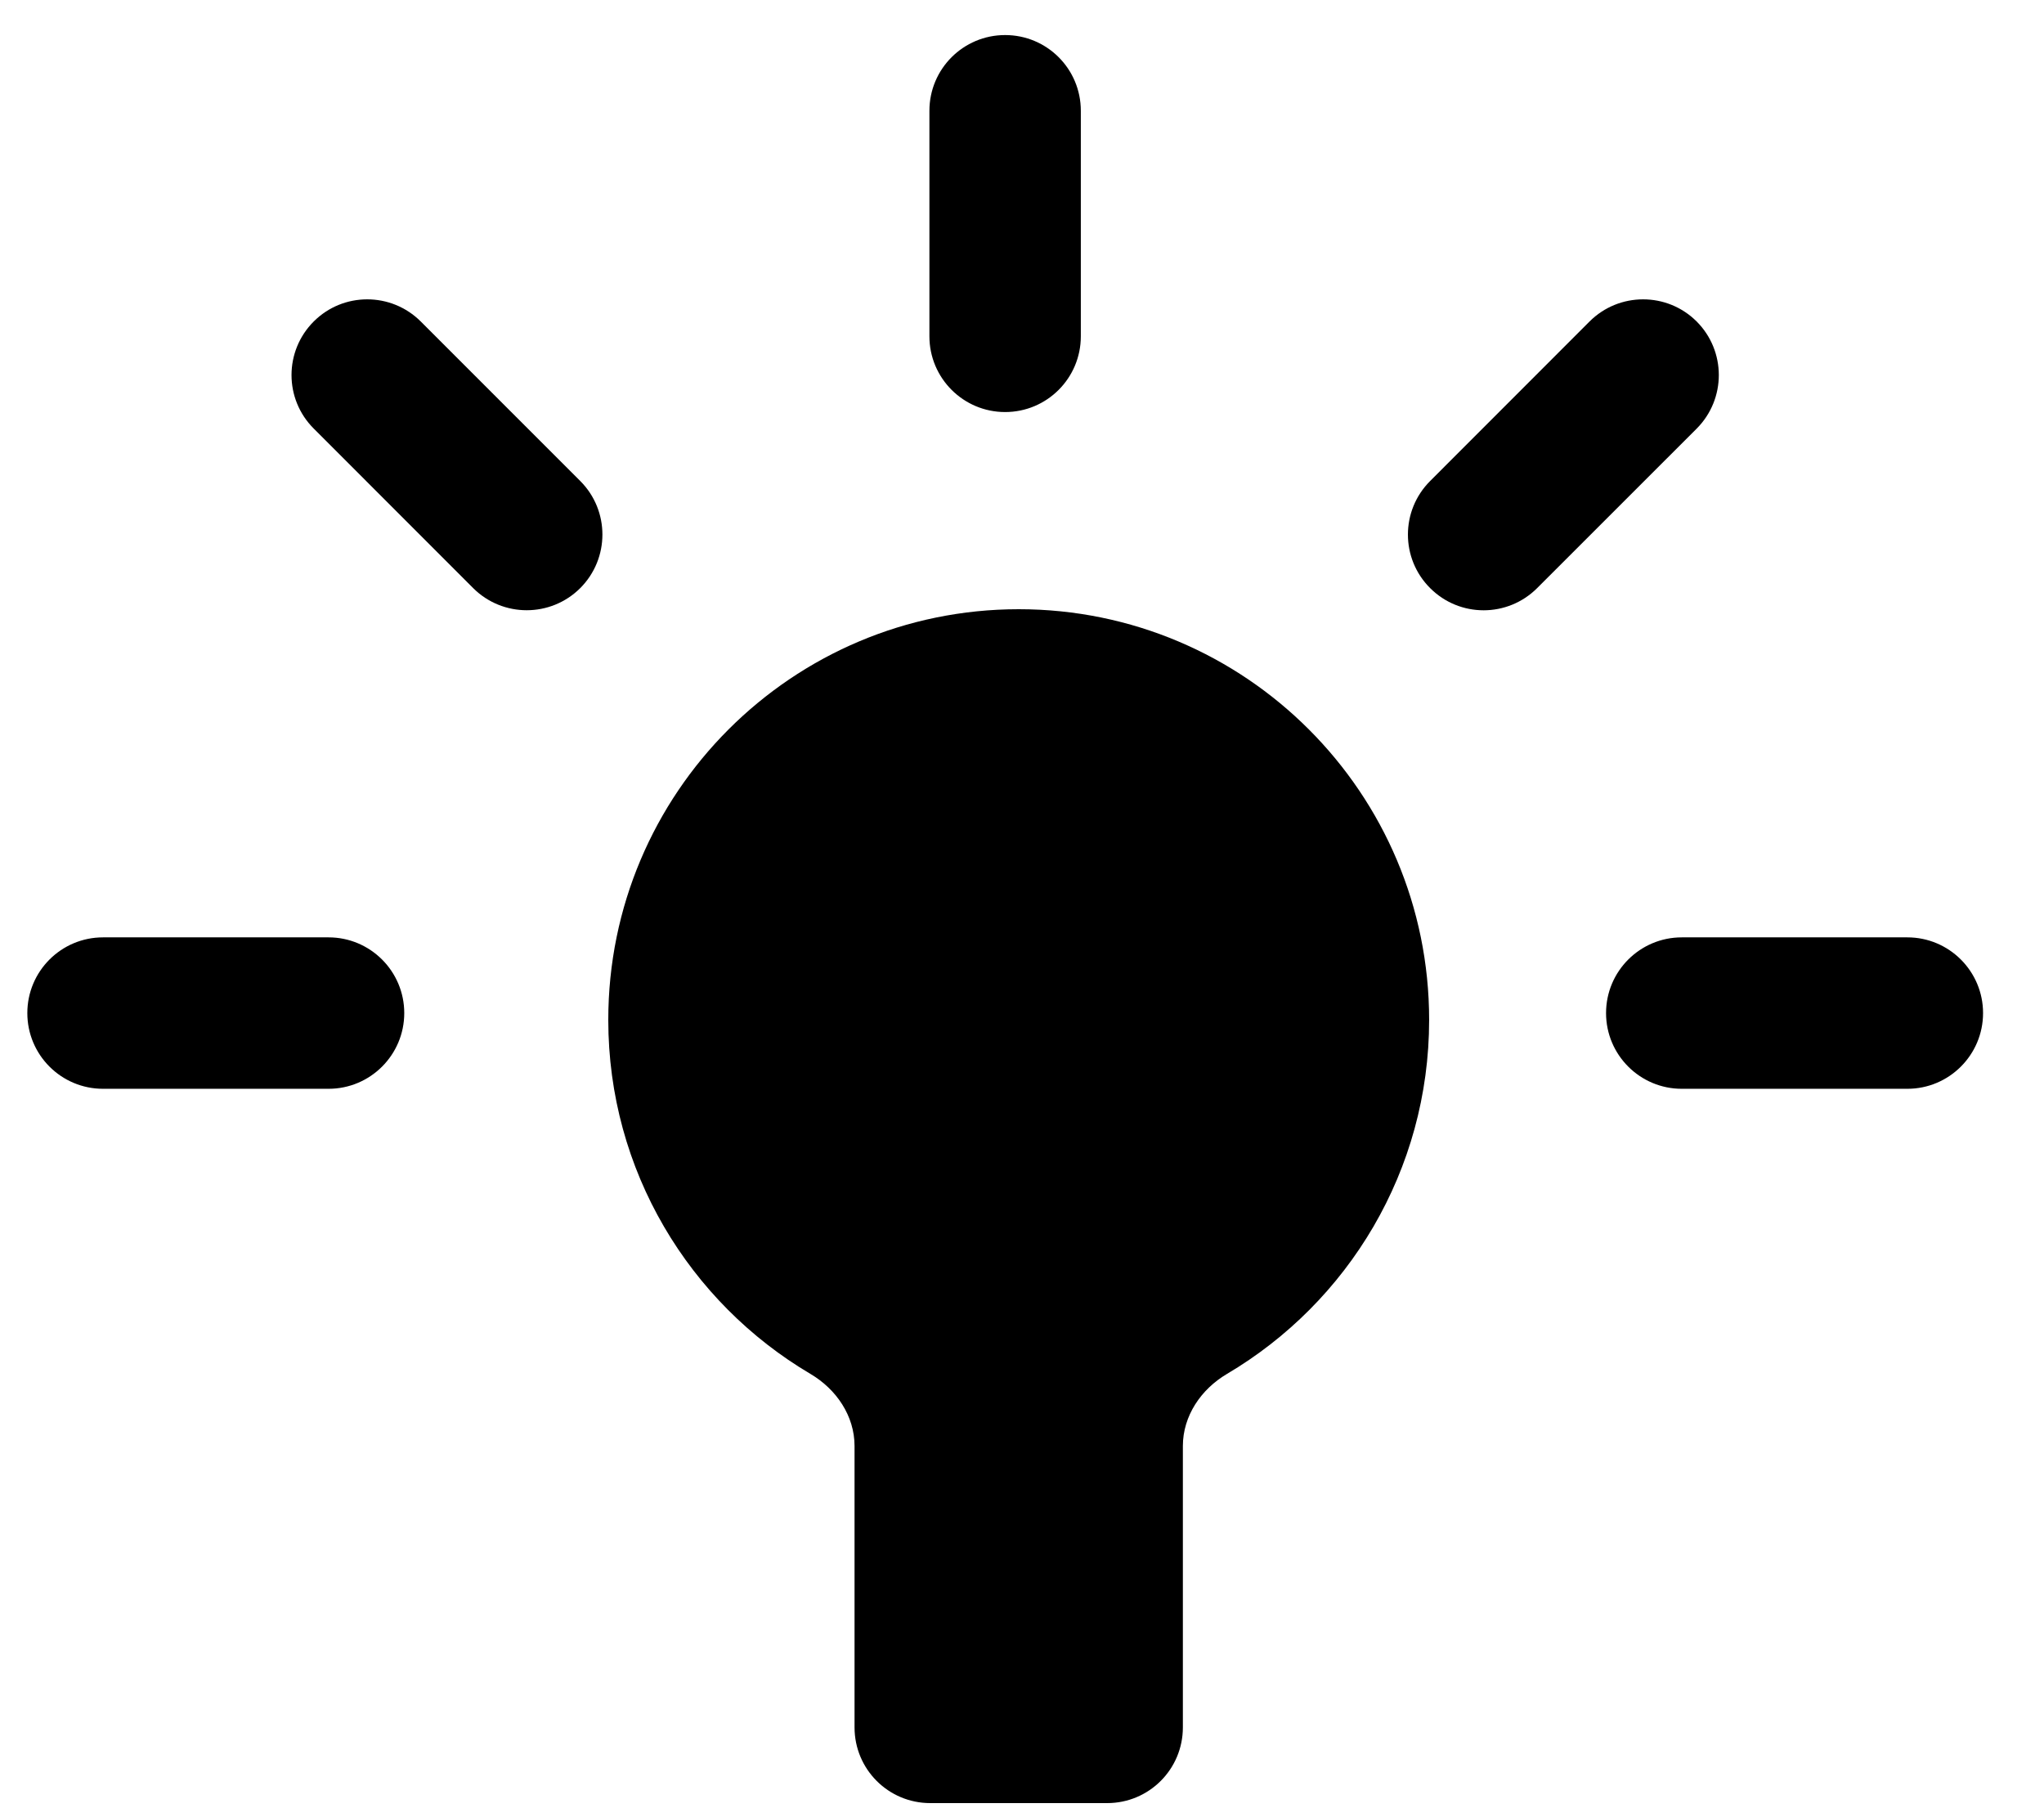 <svg width="27" height="24" viewBox="0 0 27 24" fill="none" xmlns="http://www.w3.org/2000/svg">
<path fill-rule="evenodd" clip-rule="evenodd" d="M14.277 1.463C14.277 0.91 13.83 0.463 13.277 0.463C12.725 0.463 12.277 0.91 12.277 1.463V4.442C12.277 4.994 12.725 5.442 13.277 5.442C13.83 5.442 14.277 4.994 14.277 4.442V1.463ZM8.035 13.47C8.035 10.474 10.462 8.046 13.457 8.046C16.451 8.046 18.878 10.474 18.878 13.47C18.878 15.461 17.806 17.202 16.207 18.146C15.865 18.348 15.625 18.7 15.625 19.098L15.625 22.814C15.625 23.367 15.178 23.814 14.625 23.814H12.288C11.735 23.814 11.288 23.367 11.288 22.814L11.288 19.098C11.288 18.7 11.048 18.348 10.706 18.146C9.107 17.202 8.035 15.461 8.035 13.47ZM5.34 13.38C5.34 13.932 4.892 14.38 4.34 14.38H1.361C0.808 14.38 0.361 13.932 0.361 13.38C0.361 12.828 0.808 12.38 1.361 12.38H4.34C4.892 12.38 5.34 12.828 5.34 13.38ZM25.195 14.38C25.747 14.38 26.195 13.932 26.195 13.38C26.195 12.828 25.747 12.38 25.195 12.38H22.215C21.663 12.38 21.215 12.828 21.215 13.38C21.215 13.932 21.663 14.38 22.215 14.38H25.195ZM22.412 4.246C22.802 4.637 22.802 5.27 22.412 5.661L20.305 7.767C19.914 8.158 19.281 8.158 18.891 7.767C18.5 7.377 18.5 6.744 18.891 6.353L20.997 4.246C21.388 3.856 22.021 3.856 22.412 4.246ZM6.25 7.767C6.641 8.157 7.274 8.157 7.665 7.767C8.055 7.376 8.055 6.743 7.665 6.353L5.558 4.246C5.167 3.856 4.534 3.856 4.144 4.246C3.753 4.637 3.753 5.27 4.144 5.66L6.25 7.767Z" fill="black"/>
</svg>
